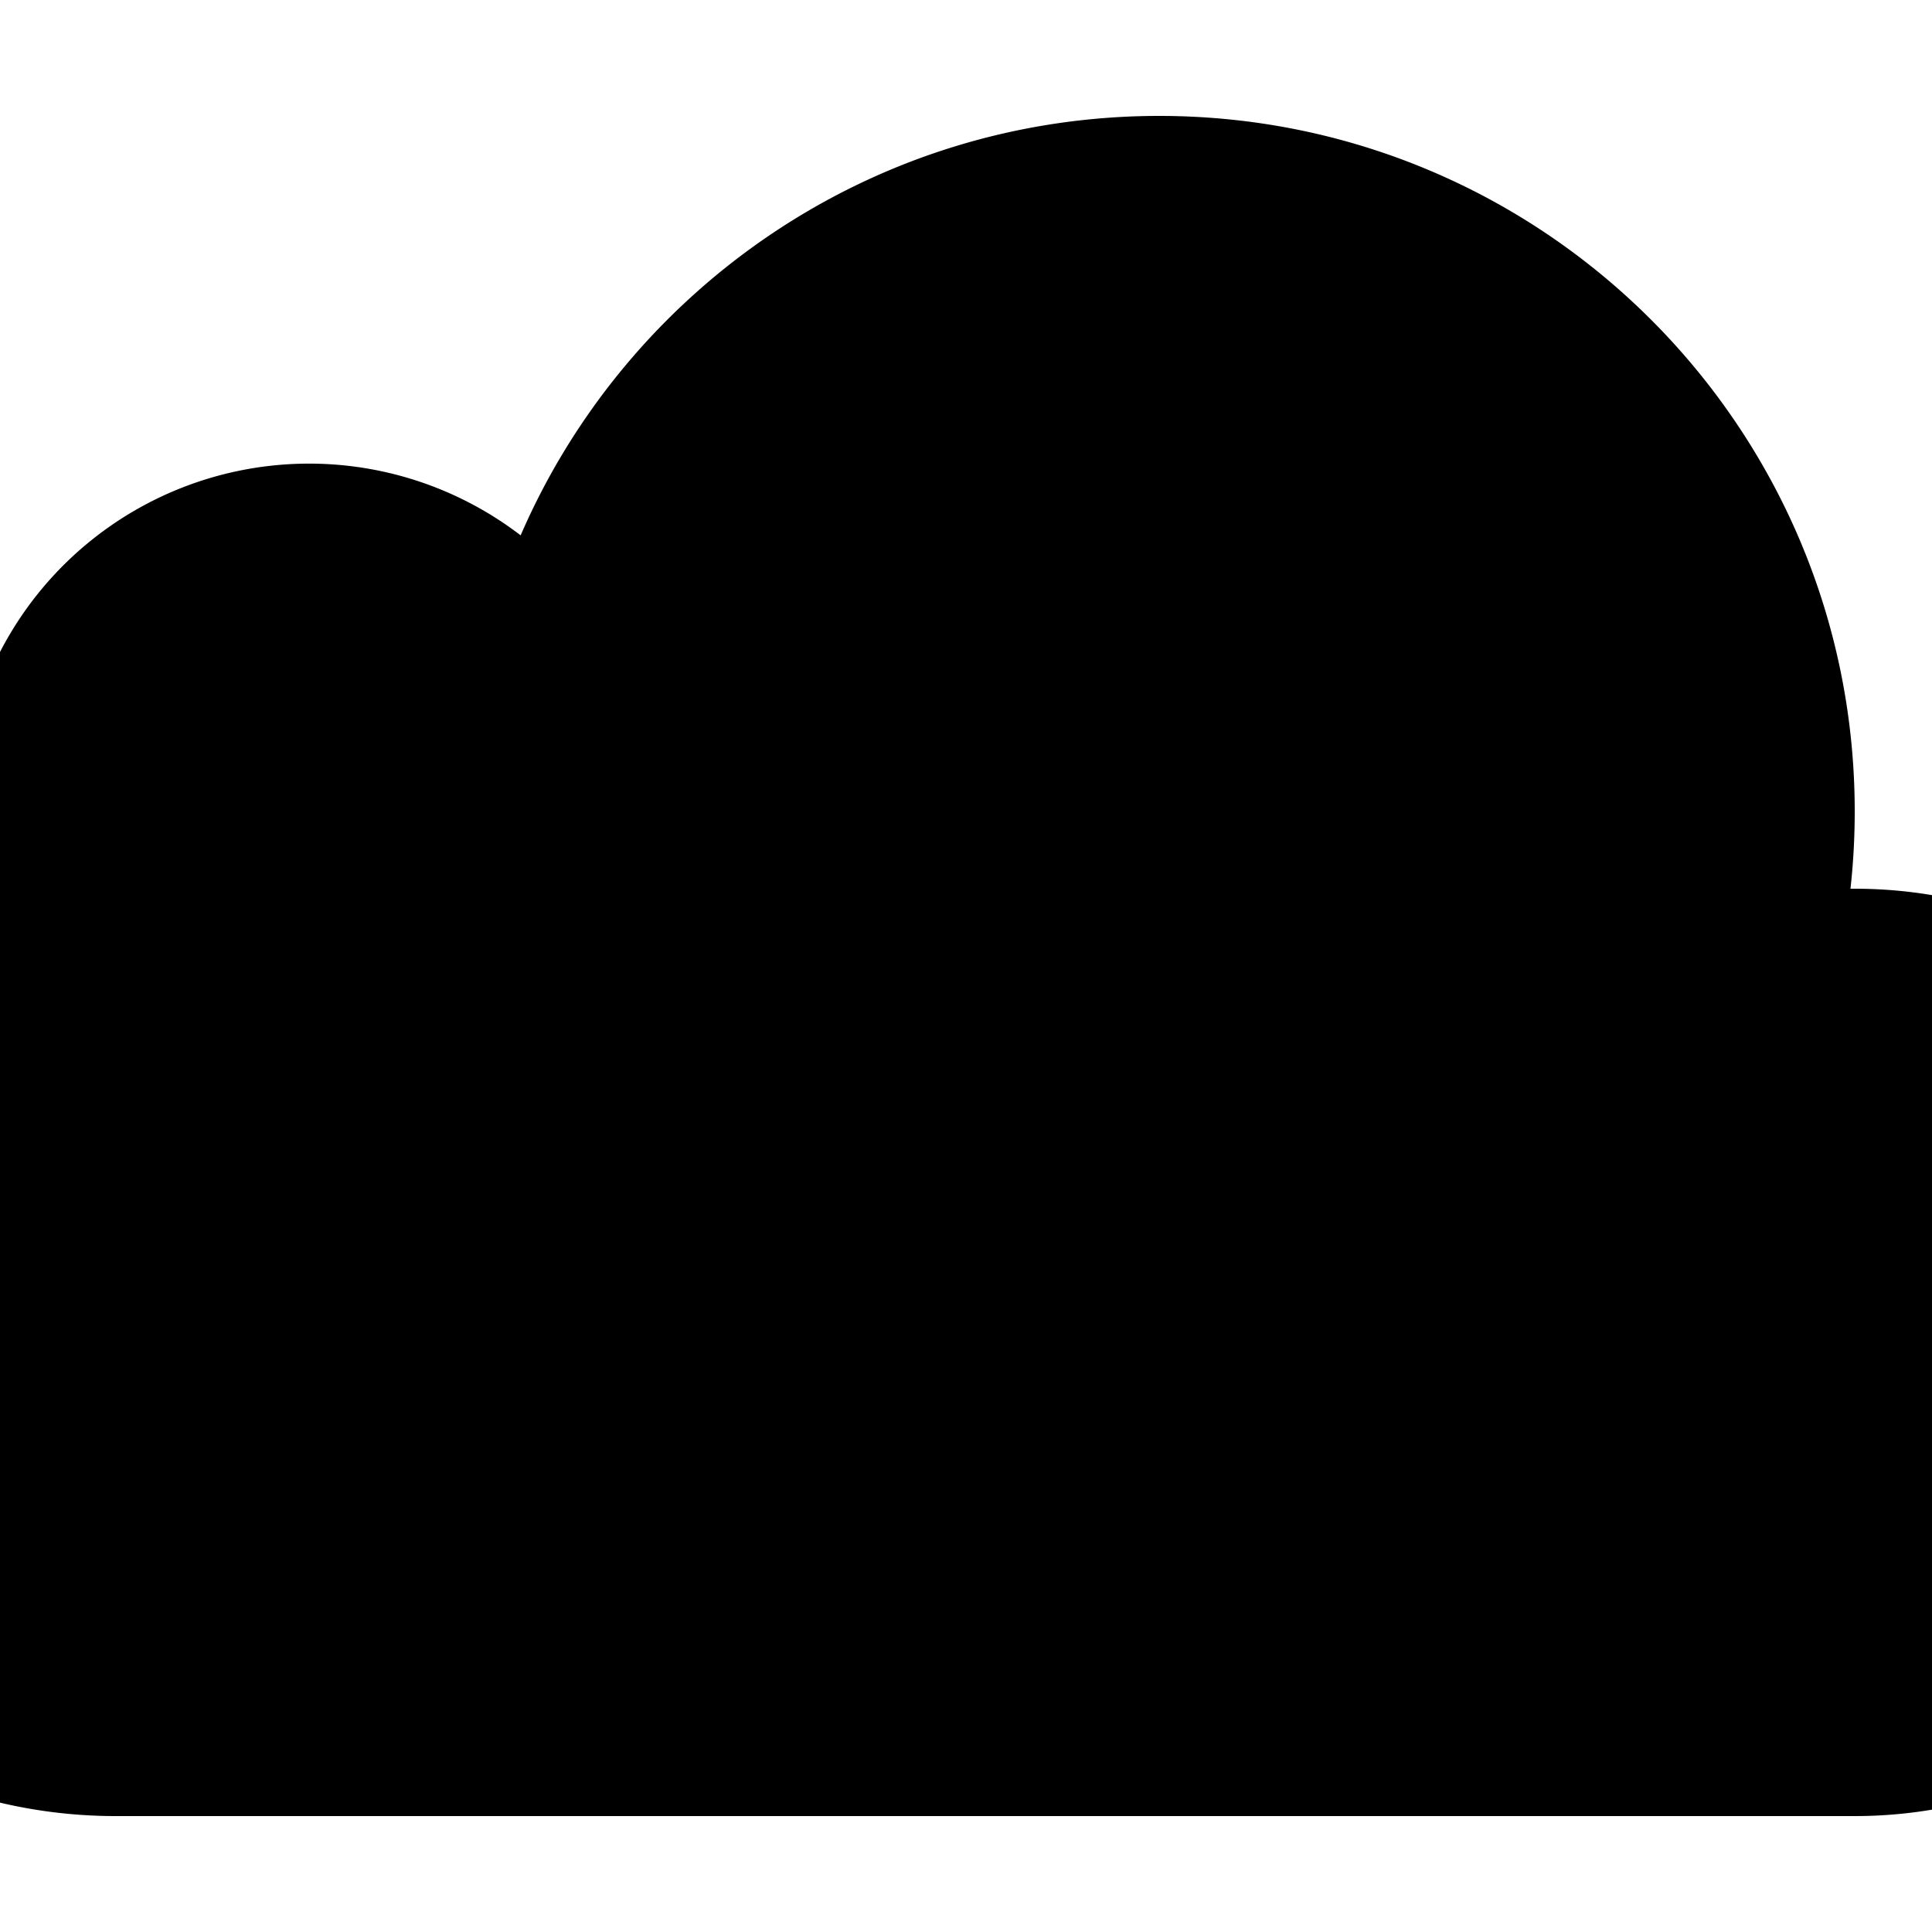 <svg width="50" height="50" viewBox="0 0 50 50" xmlns="http://www.w3.org/2000/svg"><path d="M48 47H3c-7.18 0-13-5.82-13-13 0-5.792 3.788-10.699 9.021-12.38a9 9 0 0 1 14.453-7.765C16.239 7.47 22.597 3 30 3c9.941 0 18 8.059 18 18 0 .676-.037 1.344-.11 2H48c6.627 0 12 5.373 12 12s-5.373 12-12 12z" fill="#000" fill-rule="evenodd"/></svg>